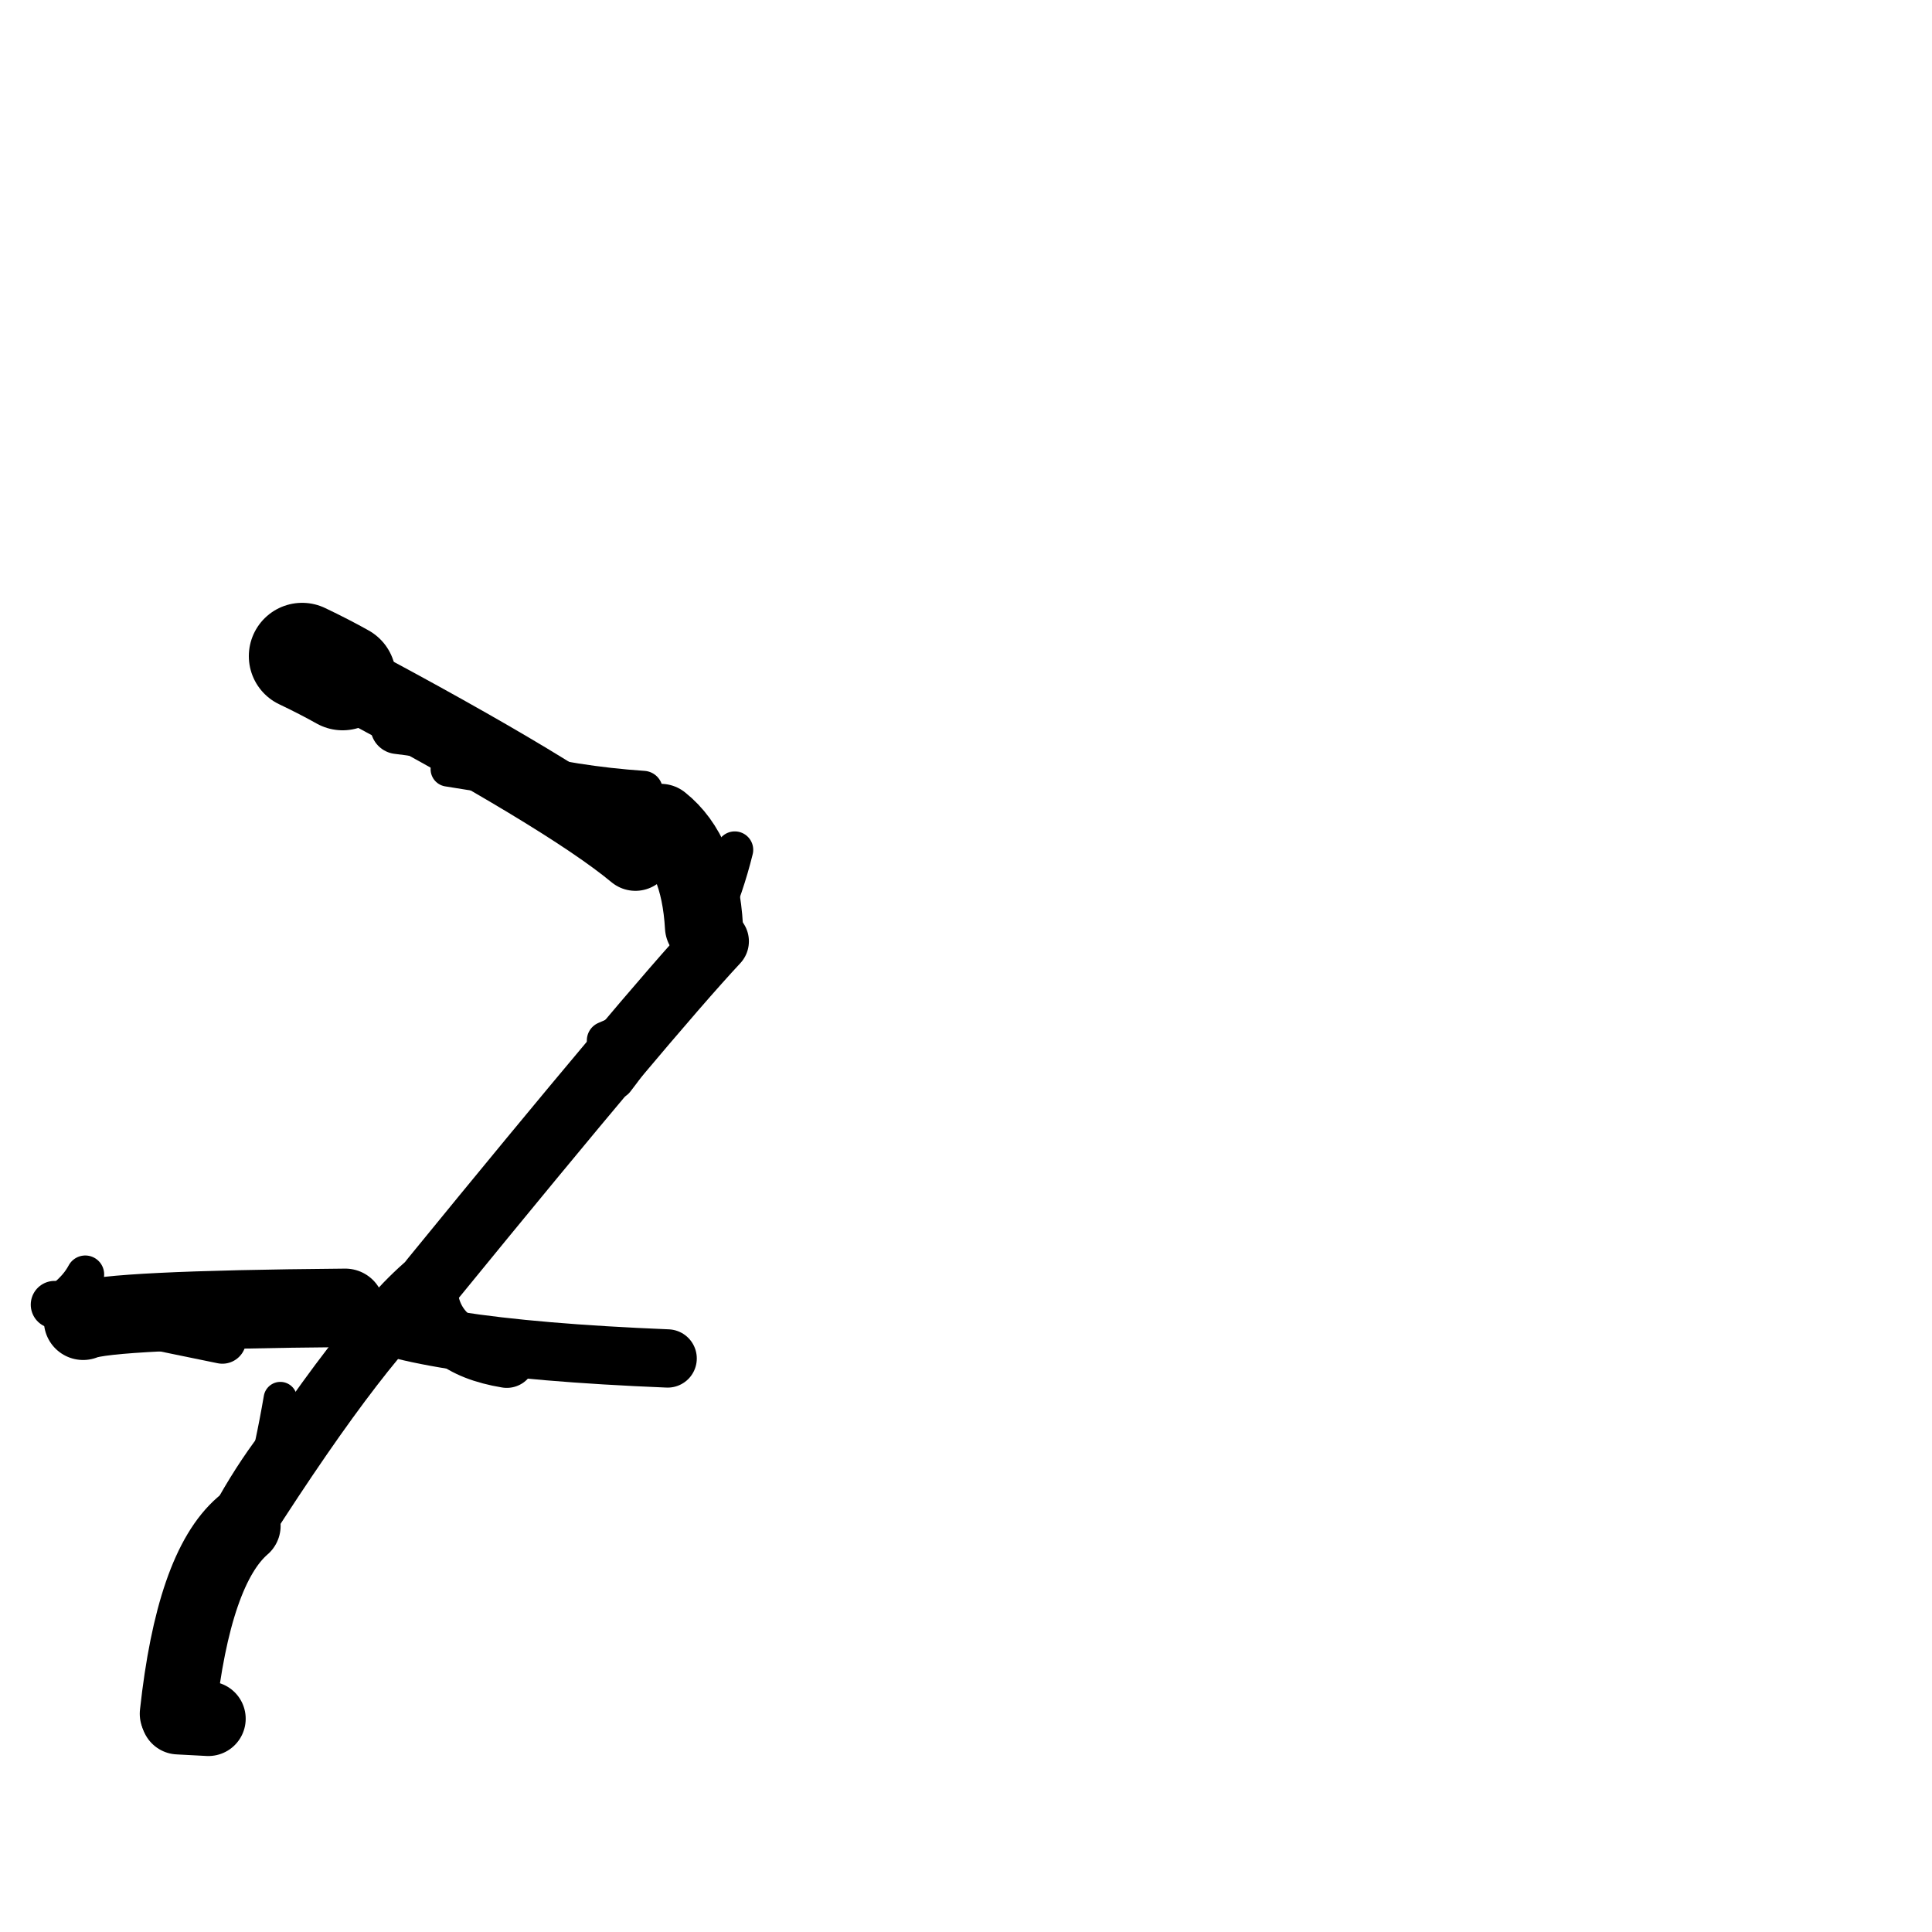 <?xml version="1.0" ?>
<svg height="140" width="140" xmlns="http://www.w3.org/2000/svg">
  <path d="M 51.013, 67.162 Q 50.713, 61.891, 47.874, 59.627 " fill="none" id="curve_1" stroke="#000000" stroke-linecap="round" stroke-linejoin="round" stroke-width="5.657"/>
  <path d="M 47.874, 59.627 Q 48.984, 63.981, 51.934, 68.21 " fill="none" id="curve_1" stroke="#000000" stroke-linecap="round" stroke-linejoin="round" stroke-width="3.374"/>
  <path d="M 51.934, 68.21 Q 47.051, 73.447, 31.322, 92.718 " fill="none" id="curve_1" stroke="#000000" stroke-linecap="round" stroke-linejoin="round" stroke-width="4.668"/>
  <path d="M 31.322, 92.718 Q 26.57, 96.508, 17.584, 110.564 " fill="none" id="curve_1" stroke="#000000" stroke-linecap="round" stroke-linejoin="round" stroke-width="4.467"/>
  <path d="M 17.584, 110.564 Q 14.027, 113.636, 12.879, 124.185 " fill="none" id="curve_1" stroke="#000000" stroke-linecap="round" stroke-linejoin="round" stroke-width="5.503"/>
  <path d="M 6.024, 95.706 Q 7.797, 94.92, 25.023, 94.773 " fill="none" id="curve_2" stroke="#000000" stroke-linecap="round" stroke-linejoin="round" stroke-width="5.688"/>
  <path d="M 25.023, 94.773 Q 29.224, 97.658, 48.38, 98.439 " fill="none" id="curve_2" stroke="#000000" stroke-linecap="round" stroke-linejoin="round" stroke-width="4.224"/>
  <path d="M 15.101, 124.545 Q 14.162, 124.491, 12.922, 124.43 " fill="none" id="curve_3" stroke="#000000" stroke-linecap="round" stroke-linejoin="round" stroke-width="5.406"/>
  <path d="M 3.952, 94.542 Q 8.97, 95.64, 16.115, 97.097 " fill="none" id="curve_4" stroke="#000000" stroke-linecap="round" stroke-linejoin="round" stroke-width="3.446"/>
  <path d="M 46.045, 61.835 Q 41.033, 57.67, 24.828, 49.057 " fill="none" id="curve_5" stroke="#000000" stroke-linecap="round" stroke-linejoin="round" stroke-width="5.436"/>
  <path d="M 24.828, 49.057 Q 23.523, 48.323, 21.894, 47.546 " fill="none" id="curve_5" stroke="#000000" stroke-linecap="round" stroke-linejoin="round" stroke-width="7.726"/>
  <path d="M 45.695, 58.194 Q 43.404, 57.37, 37.021, 56.78 " fill="none" id="curve_6" stroke="#000000" stroke-linecap="round" stroke-linejoin="round" stroke-width="3.709"/>
  <path d="M 53.245, 61.582 Q 50.572, 72.406, 41.195, 79.483 " fill="none" id="curve_7" stroke="#000000" stroke-linecap="round" stroke-linejoin="round" stroke-width="2.673"/>
  <path d="M 6.18, 92.345 Q 5.69, 93.278, 4.664, 94.105 " fill="none" id="curve_8" stroke="#000000" stroke-linecap="round" stroke-linejoin="round" stroke-width="2.736"/>
  <path d="M 32.462, 55.74 Q 35.382, 56.239, 40.582, 56.854 " fill="none" id="curve_9" stroke="#000000" stroke-linecap="round" stroke-linejoin="round" stroke-width="2.519"/>
  <path d="M 26.033, 99.144 Q 18.204, 104.237, 12.871, 118.806 " fill="none" id="curve_11" stroke="#000000" stroke-linecap="round" stroke-linejoin="round" stroke-width="3.099"/>
  <path d="M 12.871, 118.806 Q 17.891, 115.482, 20.314, 101.348 " fill="none" id="curve_11" stroke="#000000" stroke-linecap="round" stroke-linejoin="round" stroke-width="2.423"/>
  <path d="M 44.565, 78.255 Q 47.853, 74.057, 51.21, 66.617 " fill="none" id="curve_17" stroke="#000000" stroke-linecap="round" stroke-linejoin="round" stroke-width="2.794"/>
  <path d="M 46.614, 57.269 Q 41.558, 56.923, 37.015, 55.751 " fill="none" id="curve_18" stroke="#000000" stroke-linecap="round" stroke-linejoin="round" stroke-width="2.823"/>
  <path d="M 37.015, 55.751 Q 35.844, 53.489, 28.826, 52.658 " fill="none" id="curve_18" stroke="#000000" stroke-linecap="round" stroke-linejoin="round" stroke-width="3.963"/>
  <path d="M 31.109, 93.886 Q 31.577, 97.643, 36.723, 98.49 " fill="none" id="curve_19" stroke="#000000" stroke-linecap="round" stroke-linejoin="round" stroke-width="4.162"/>
  <path d="M 6.793, 94.042 Q 10.571, 94.169, 16.769, 94.385 " fill="none" id="curve_20" stroke="#000000" stroke-linecap="round" stroke-linejoin="round" stroke-width="2.399"/>
  <path d="M 43.906, 75.395 Q 46.126, 74.488, 48.458, 72.636 " fill="none" id="curve_88" stroke="#000000" stroke-linecap="round" stroke-linejoin="round" stroke-width="2.764"/>
</svg>
